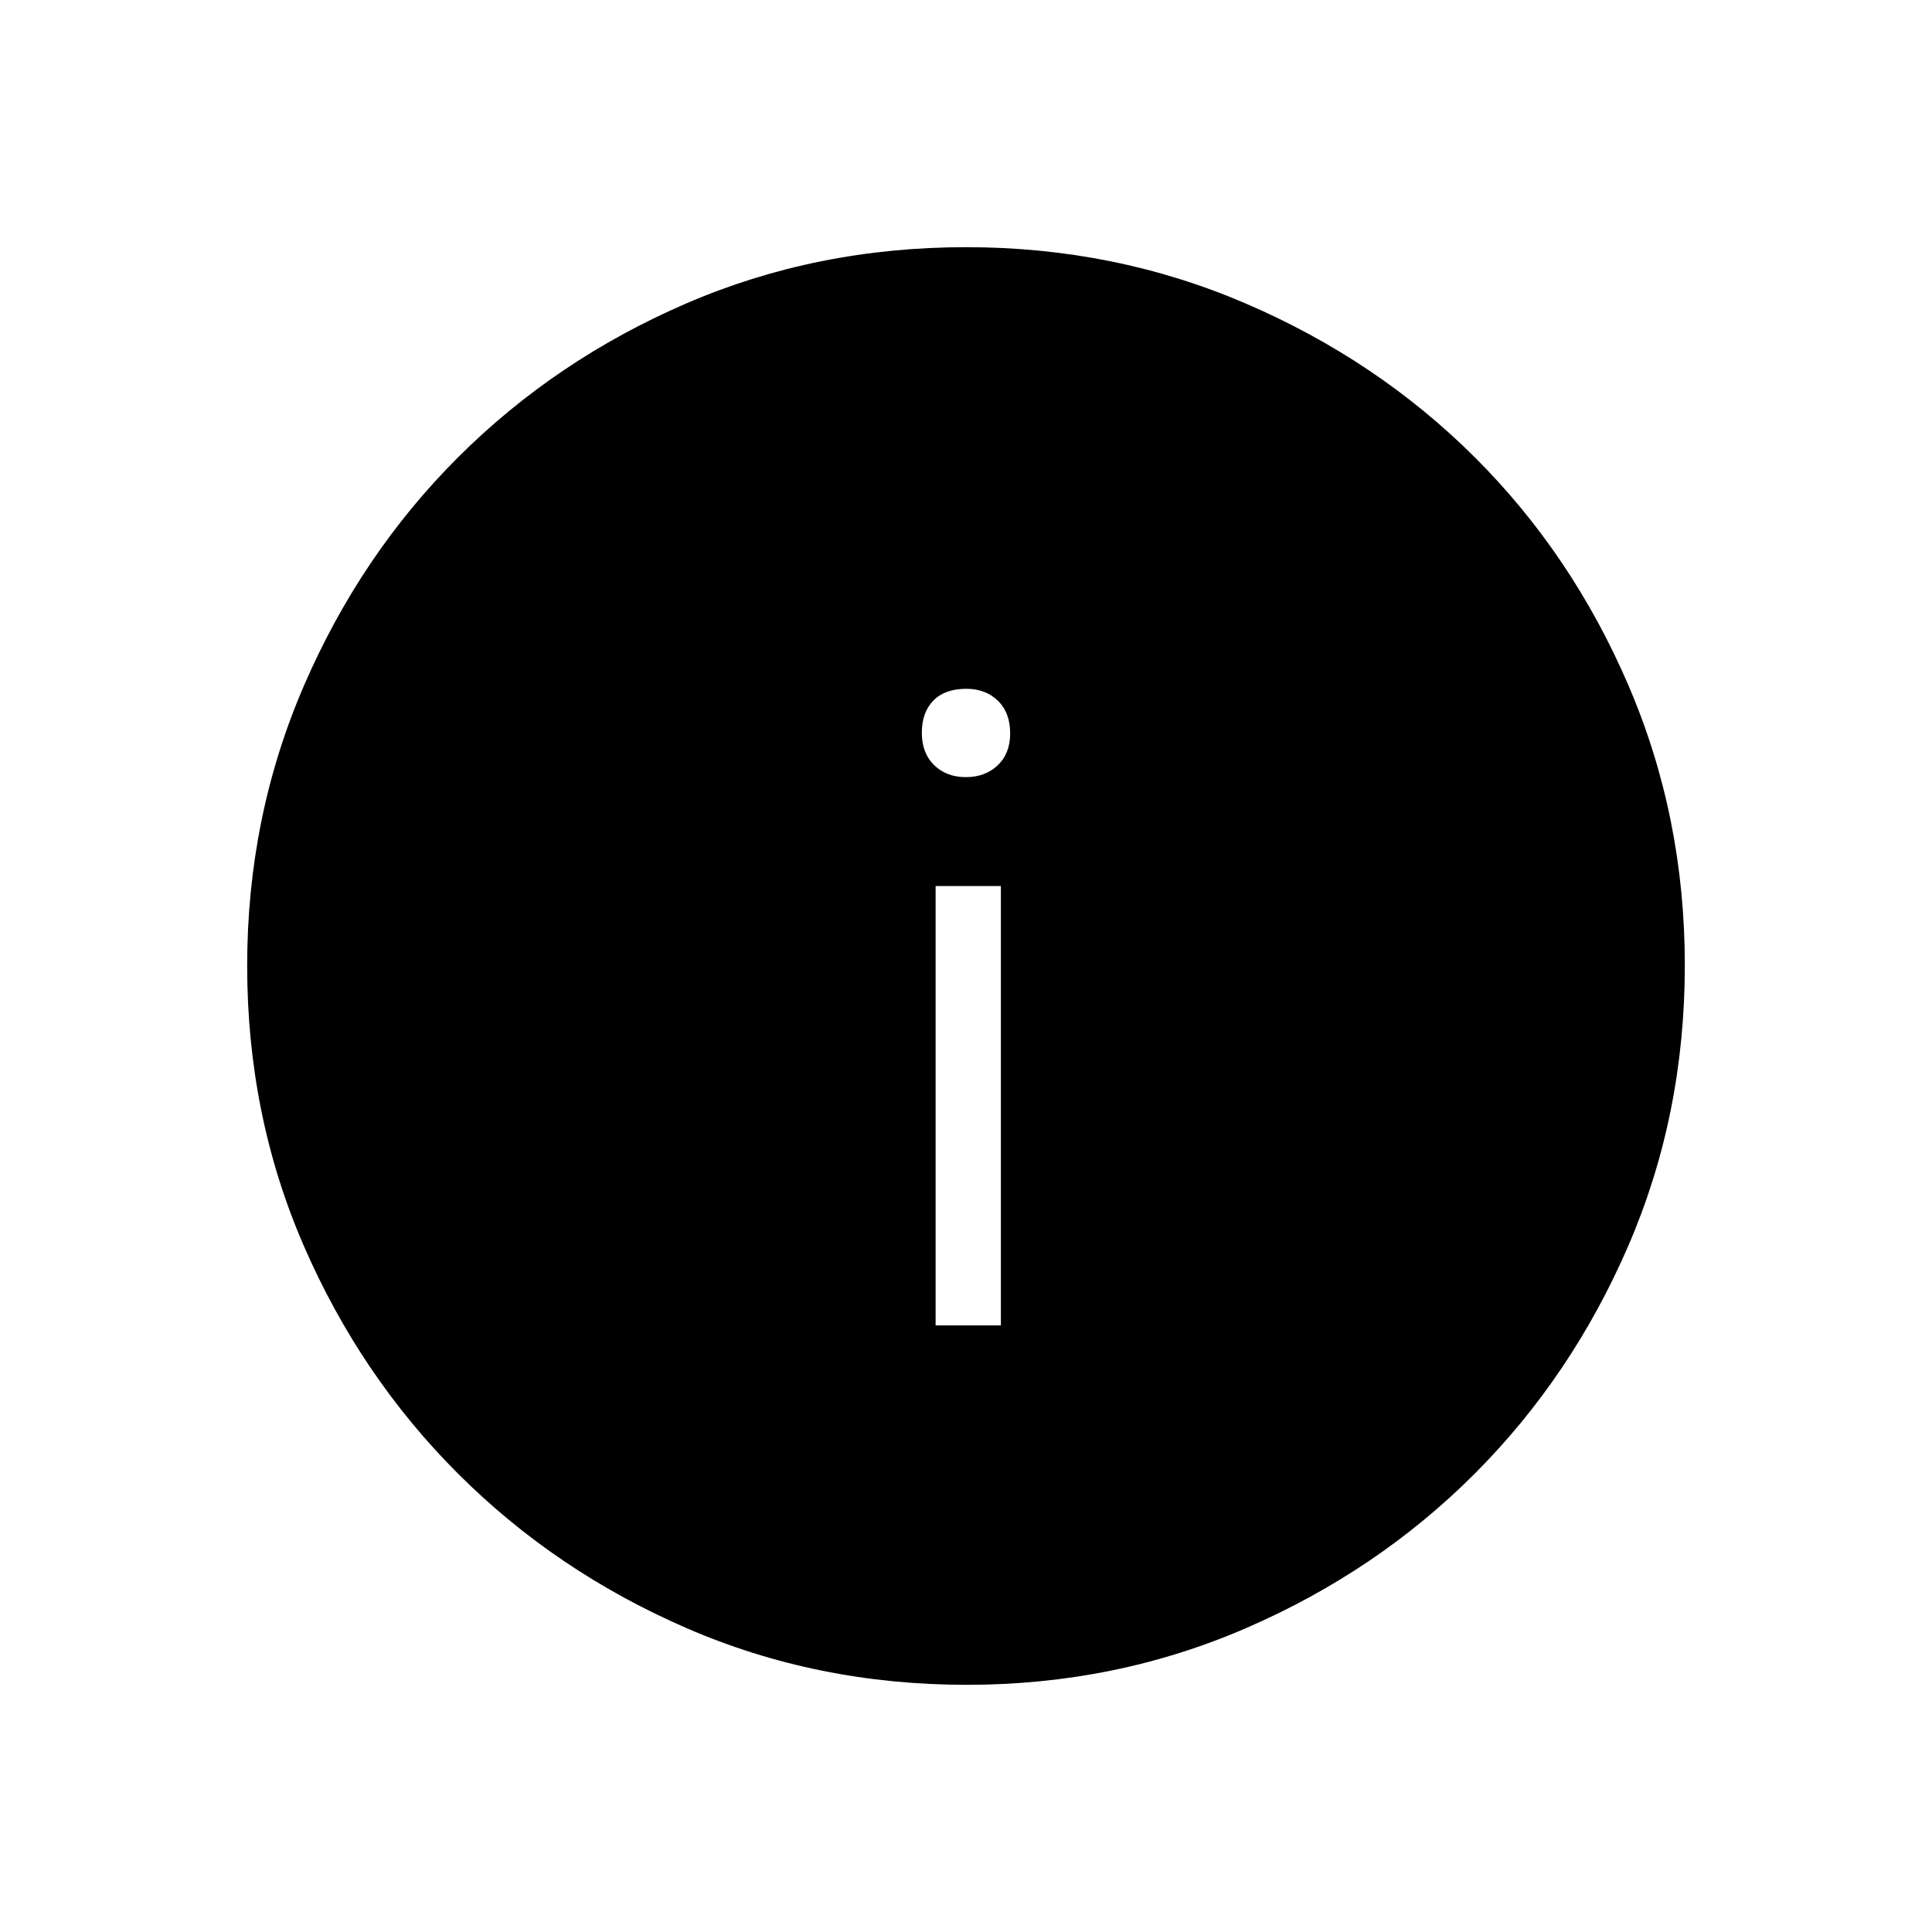 <svg xmlns="http://www.w3.org/2000/svg" height="40" viewBox="0 -960 960 960" width="40"><path d="M464.9-301.41h32.43v-218.31H464.9v218.31Zm15.02-272.44q9.67 0 15.85-5.9 6.18-5.89 6.18-15.79 0-10.32-6.09-16.26-6.09-5.94-15.74-5.94-10.56 0-16.31 5.83-5.76 5.84-5.76 16 0 10.1 6.1 16.08 6.1 5.98 15.77 5.98Zm.48 451.03q-74.44 0-139.36-28.22-64.93-28.22-113.43-76.69-48.51-48.47-76.65-113.22-28.14-64.74-28.14-139.16 0-73.98 28.22-139.21t76.69-113.57q48.47-48.34 113.22-76.31 64.74-27.98 139.16-27.98 73.98 0 139.22 28.13 65.23 28.13 113.57 76.36 48.33 48.22 76.3 113.33 27.98 65.11 27.98 138.96 0 74.44-28.05 139.36-28.06 64.93-76.36 113.31-48.3 48.38-113.41 76.65-65.11 28.26-138.96 28.26Z"/></svg>